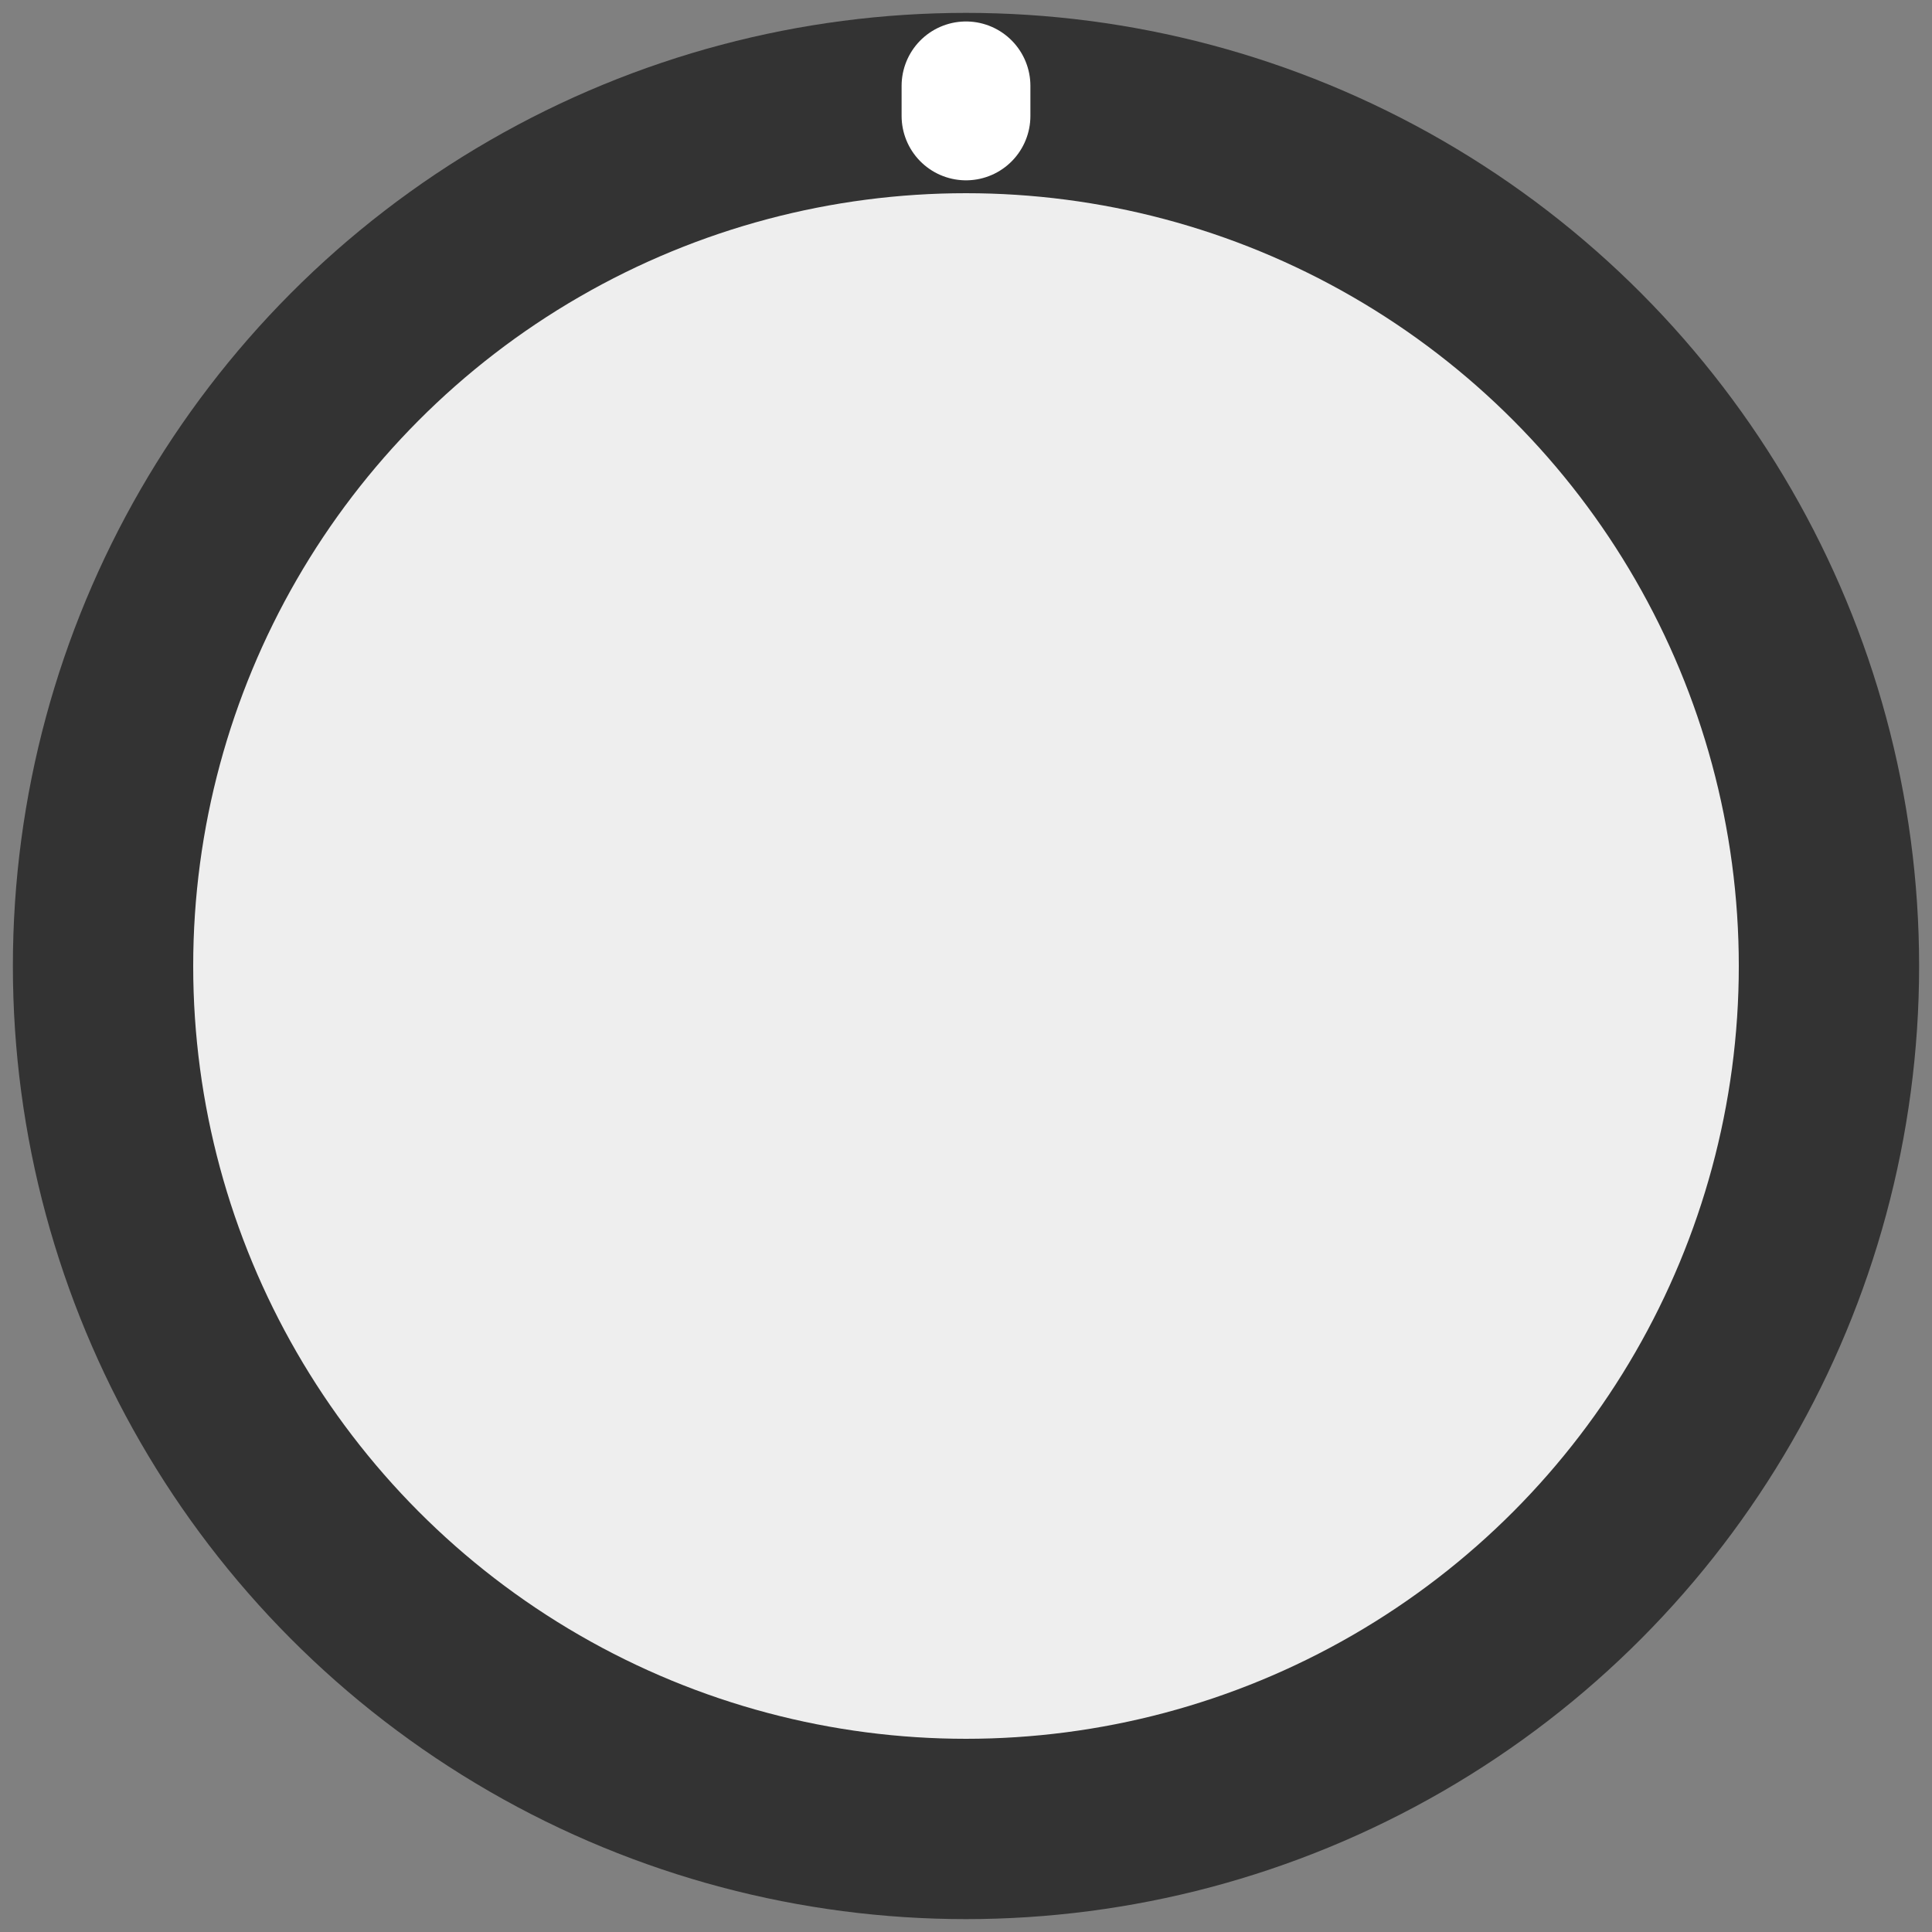 <svg
  version="1.1"
  xmlns="http://www.w3.org/2000/svg"
  xmlns:xlink="http://www.w3.org/1999/xlink"
  width="45"
  height="45"
  viewBox="0 0 45 45"
>
<rect x="0" y="0" width="45" height="45" fill="#808080" stroke="none"/>
<g transform="translate(22.5 22.5)">
  <circle r="22.2" fill="#333" />
  <circle r="18" fill="#eee" />
</g>
<polyline points="22.5,2 22.5,2.7" stroke="#fff" stroke-width="3" stroke-linecap="round" fill="none" />
</svg>
